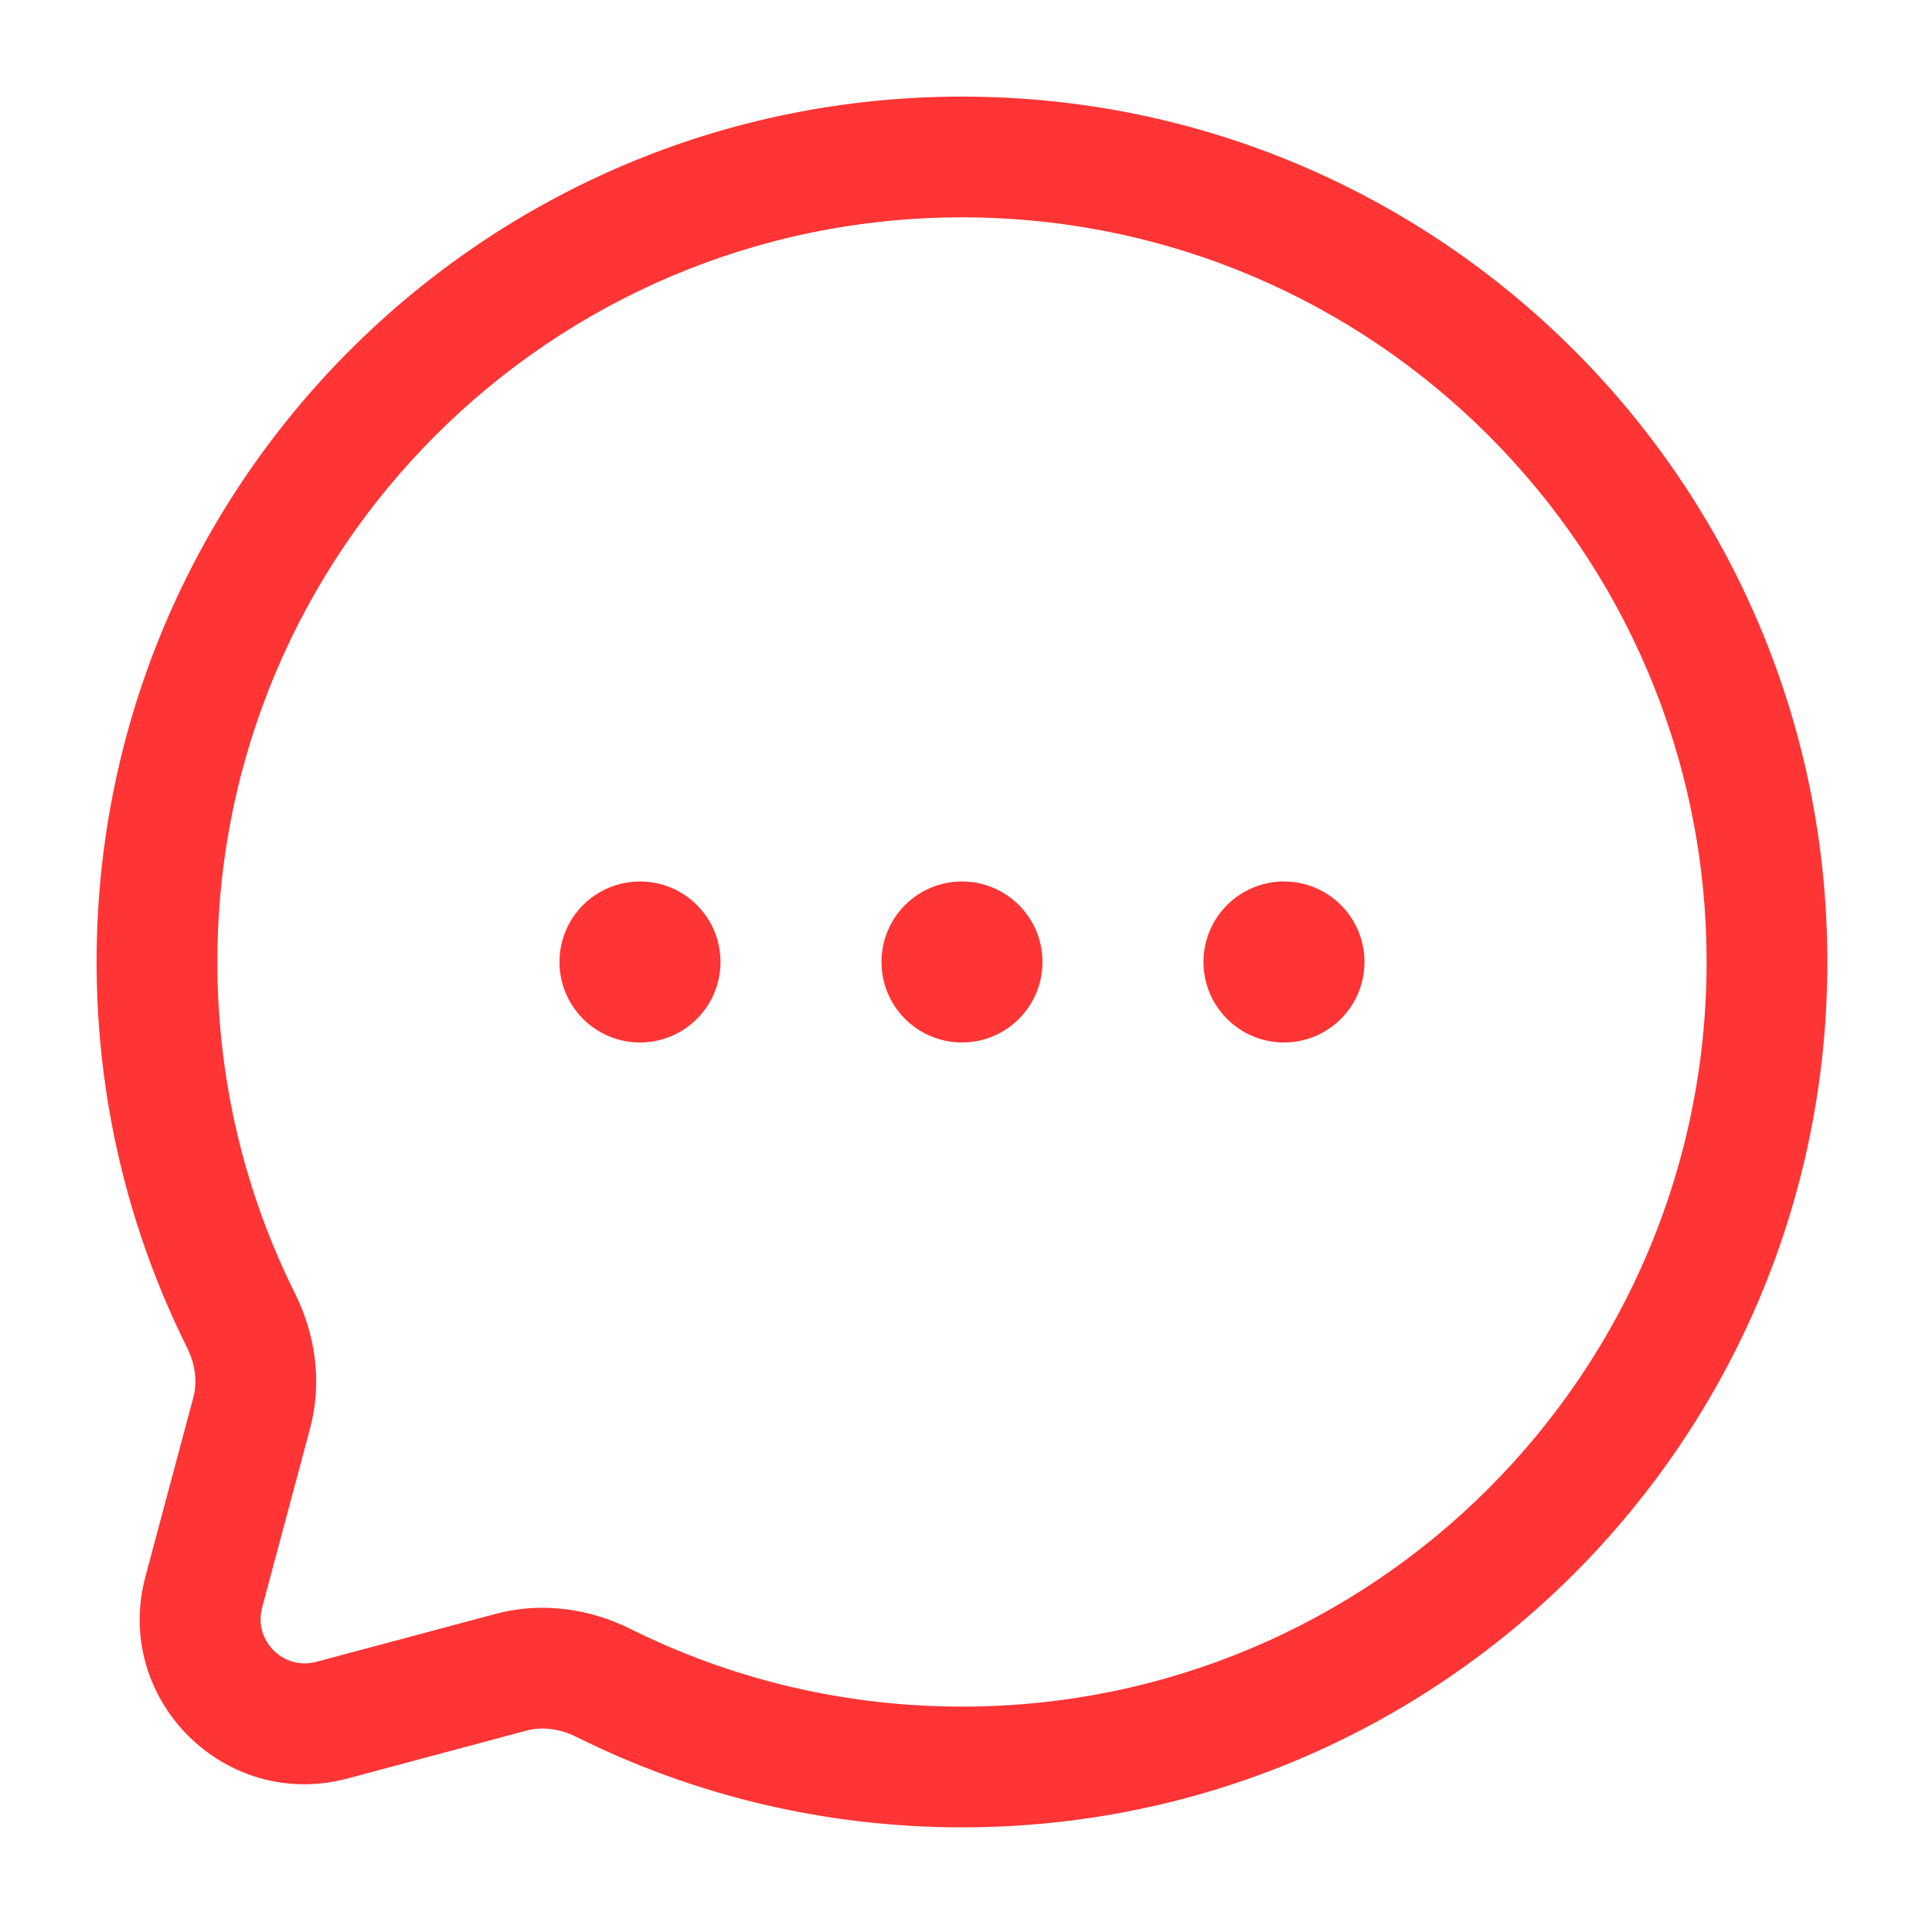 <svg xmlns="http://www.w3.org/2000/svg" xmlns:xlink="http://www.w3.org/1999/xlink" width="500" zoomAndPan="magnify" viewBox="0 0 375 375" height="500" preserveAspectRatio="xMidYMid meet" version="1.0"><path fill="#ff3434" d="M 139.844 186.719 C 139.844 195.348 132.848 202.344 124.219 202.344 C 115.59 202.344 108.594 195.348 108.594 186.719 C 108.594 178.09 115.59 171.094 124.219 171.094 C 132.848 171.094 139.844 178.09 139.844 186.719 Z M 139.844 186.719 " fill-opacity="1" fill-rule="nonzero"/><path fill="#ff3434" d="M 202.344 186.719 C 202.344 195.348 195.348 202.344 186.719 202.344 C 178.09 202.344 171.094 195.348 171.094 186.719 C 171.094 178.09 178.09 171.094 186.719 171.094 C 195.348 171.094 202.344 178.09 202.344 186.719 Z M 202.344 186.719 " fill-opacity="1" fill-rule="nonzero"/><path fill="#ff3434" d="M 264.844 186.719 C 264.844 195.348 257.848 202.344 249.219 202.344 C 240.59 202.344 233.594 195.348 233.594 186.719 C 233.594 178.09 240.59 171.094 249.219 171.094 C 257.848 171.094 264.844 178.09 264.844 186.719 Z M 264.844 186.719 " fill-opacity="1" fill-rule="nonzero"/><path fill="#ff3434" d="M 354.688 186.719 C 354.688 93.953 279.484 18.75 186.719 18.75 C 93.953 18.75 18.75 93.953 18.75 186.719 C 18.75 213.566 25.059 238.977 36.281 261.516 C 37.957 264.875 38.312 268.312 37.539 271.199 L 28.234 305.98 C 21.863 329.793 43.645 351.574 67.457 345.203 L 102.238 335.898 C 105.129 335.125 108.562 335.48 111.926 337.156 C 134.461 348.379 159.871 354.688 186.719 354.688 C 279.484 354.688 354.688 279.484 354.688 186.719 Z M 186.719 42.188 C 266.539 42.188 331.25 106.895 331.25 186.719 C 331.25 266.539 266.539 331.25 186.719 331.25 C 163.578 331.25 141.738 325.82 122.375 316.176 C 114.602 312.305 105.309 310.812 96.18 313.258 L 61.398 322.562 C 55.012 324.273 49.168 318.426 50.875 312.039 L 60.184 277.258 C 62.625 268.129 61.133 258.836 57.262 251.062 C 47.617 231.699 42.188 209.859 42.188 186.719 C 42.188 106.895 106.895 42.188 186.719 42.188 Z M 186.719 42.188 " fill-opacity="1" fill-rule="evenodd"/></svg>